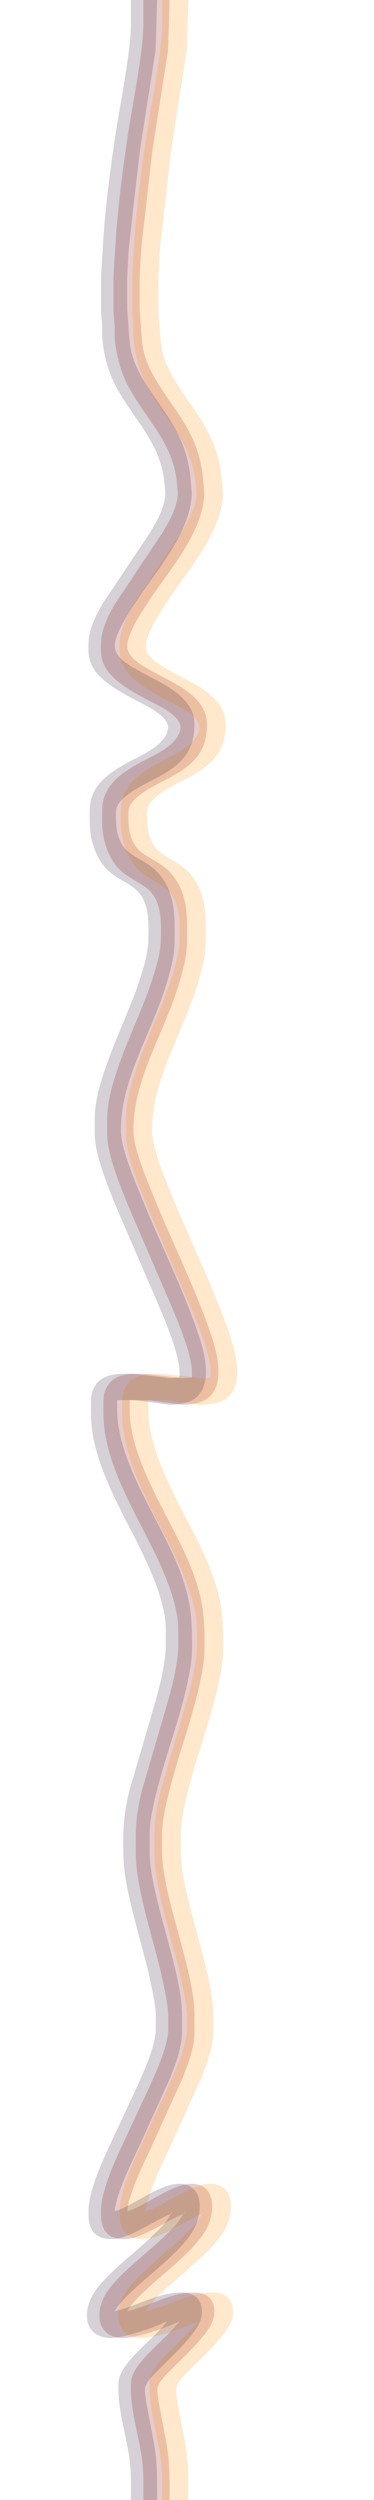 <?xml version="1.0" encoding="UTF-8" standalone="no"?>
<!DOCTYPE svg PUBLIC "-//W3C//DTD SVG 20010904//EN"
              "http://www.w3.org/TR/2001/REC-SVG-20010904/DTD/svg10.dtd">

<!-- TODO tweak stacked colors opacity to improve readability of overlaid text -->
<svg xmlns="http://www.w3.org/2000/svg"
     width="4in" height="26.667in"
     viewBox="100 0 150 2000">
  <path id="Selection #1"
      fill="rgba(139,0,0,0.2)" stroke="" stroke-width="1"
      d="M 140.00,0.00
          C 140.00,0.00 161.00,0.00 161.00,0.00
            161.00,0.00 159.83,40.00 159.83,40.00
            159.83,40.00 147.27,120.00 147.27,120.00
            147.27,120.00 138.91,193.00 138.91,193.00
            138.91,193.00 138.00,203.00 138.00,203.00
            138.00,203.00 137.00,223.00 137.00,223.00
            137.00,223.00 137.00,247.00 137.00,247.00
            137.00,247.00 137.91,259.00 137.91,259.00
            138.81,272.08 138.67,280.49 144.31,293.00
            151.67,309.34 163.36,322.77 172.55,338.00
            182.17,353.94 186.73,367.46 188.09,386.00
            188.09,386.00 188.90,395.00 188.90,395.00
            187.54,425.83 162.16,454.27 145.67,479.00
            139.82,487.76 126.22,507.44 127.12,518.00
            127.85,526.58 139.29,532.58 146.00,536.42
            162.75,546.01 190.72,556.20 191.00,579.00
            191.28,602.99 178.04,613.50 158.00,623.76
            149.48,628.12 132.89,636.20 129.09,645.00
            128.03,647.45 128.04,649.41 128.00,652.00
            127.88,661.22 128.90,671.71 135.33,678.91
            142.35,686.78 155.12,689.29 164.10,701.00
            176.31,716.94 175.22,736.07 175.00,755.00
            174.86,766.77 170.07,782.78 166.33,794.00
            154.25,830.24 131.55,865.89 132.00,905.00
            132.17,919.58 143.65,945.90 149.40,960.00
            164.36,996.73 182.55,1032.28 195.00,1070.00
            200.89,1087.85 207.16,1118.46 181.00,1122.86
            178.08,1123.35 173.89,1124.02 171.00,1123.82
            171.00,1123.82 143.00,1120.08 143.00,1120.08
            143.00,1120.08 129.00,1120.08 129.00,1120.08
            129.00,1120.08 129.00,1128.00 129.00,1128.00
            129.06,1168.42 161.58,1213.83 176.99,1251.00
            188.00,1277.58 189.33,1292.86 189.00,1321.00
            188.81,1336.52 181.31,1363.72 176.72,1379.00
            169.95,1401.56 155.03,1445.05 155.00,1467.00
            155.00,1467.00 155.00,1482.00 155.00,1482.00
            155.41,1517.13 180.58,1575.65 181.00,1611.00
            181.00,1611.00 181.00,1625.00 181.00,1625.00
            180.98,1638.15 176.03,1650.93 171.20,1663.00
            171.20,1663.00 146.22,1718.00 146.22,1718.00
            140.13,1730.88 128.15,1755.36 127.00,1769.00
            142.70,1764.52 163.91,1745.97 180.00,1747.10
            198.43,1748.39 197.36,1769.69 191.19,1782.00
            179.43,1805.46 138.28,1829.68 127.00,1849.00
            145.10,1844.91 162.17,1833.76 181.00,1834.00
            190.03,1834.12 196.24,1838.49 196.90,1848.00
            197.45,1855.84 193.38,1862.09 188.71,1868.00
            181.02,1877.74 171.76,1886.23 163.00,1895.00
            159.37,1898.64 152.64,1904.96 151.44,1910.00
            150.82,1912.62 151.75,1917.11 152.00,1920.00
            152.00,1920.00 157.79,1951.00 157.79,1951.00
            161.39,1968.05 161.00,1982.81 161.00,2000.00
            161.00,2000.00 140.00,2000.00 140.00,2000.00
            140.00,1987.65 140.40,1977.35 138.57,1965.00
            135.96,1947.41 130.21,1929.89 130.00,1912.00
            129.97,1908.68 129.86,1905.22 130.79,1902.00
            135.04,1887.19 159.54,1870.22 169.00,1857.00
            159.35,1861.94 133.60,1870.85 123.00,1870.41
            102.78,1869.57 101.09,1850.47 109.34,1836.00
            118.34,1820.21 144.08,1801.92 158.00,1788.00
            163.89,1782.11 168.26,1778.62 172.00,1771.00
            160.55,1775.93 140.94,1788.85 130.00,1790.68
            115.33,1793.13 106.07,1787.59 106.00,1772.00
            106.00,1772.00 106.00,1768.00 106.00,1768.00
            106.17,1753.73 116.07,1731.11 122.22,1718.00
            122.22,1718.00 142.31,1675.00 142.31,1675.00
            148.67,1661.13 159.82,1638.08 160.00,1623.00
            160.00,1623.00 160.00,1613.00 160.00,1613.00
            159.89,1604.27 157.08,1591.68 155.21,1583.00
            149.23,1555.27 134.32,1511.82 134.00,1485.00
            133.74,1462.73 133.57,1455.15 138.65,1433.00
            138.65,1433.00 159.42,1362.00 159.42,1362.00
            163.24,1348.62 167.98,1329.78 168.00,1316.00
            168.00,1316.00 168.00,1303.00 168.00,1303.00
            167.79,1285.45 159.53,1264.78 152.31,1249.00
            135.77,1212.89 108.06,1171.97 108.00,1131.00
            107.99,1126.99 107.69,1118.49 108.61,1115.00
            112.91,1098.78 127.53,1098.85 141.00,1099.00
            141.00,1099.00 172.00,1102.66 172.00,1102.66
            172.00,1102.66 179.00,1102.00 179.00,1102.00
            179.00,1102.00 179.00,1098.00 179.00,1098.00
            178.93,1082.70 166.67,1054.65 160.42,1040.00
            160.42,1040.00 132.72,976.00 132.72,976.00
            125.41,959.07 111.08,925.75 111.00,908.00
            111.00,908.00 111.00,894.00 111.00,894.00
            111.37,862.77 135.84,817.46 146.00,787.00
            149.49,776.53 153.87,763.03 154.00,752.00
            154.14,739.60 155.07,725.52 147.21,715.04
            141.87,707.91 131.21,704.42 123.01,697.54
            112.38,688.60 107.16,672.60 107.00,659.00
            106.95,654.30 106.71,645.24 107.68,641.00
            111.00,626.52 122.91,618.34 135.00,611.43
            143.89,606.34 154.14,602.28 161.96,595.54
            165.62,592.39 169.77,587.06 169.84,582.00
            169.96,572.84 152.18,564.45 145.00,560.74
            132.95,554.52 114.30,544.64 108.52,532.00
            105.70,525.85 105.93,521.53 106.00,515.00
            106.14,503.46 111.70,492.80 117.28,483.00
            117.28,483.00 155.40,426.00 155.40,426.00
            161.12,416.39 167.00,406.48 167.63,395.00
            167.63,395.00 167.08,388.00 167.08,388.00
            164.50,355.01 143.45,337.34 128.44,310.00
            121.83,297.98 118.02,283.65 117.00,270.00
            117.00,270.00 117.00,261.00 117.00,261.00
            117.00,261.00 116.00,249.00 116.00,249.00
            116.00,249.00 116.00,222.00 116.00,222.00
            116.00,222.00 117.00,205.00 117.00,205.00
            117.00,205.00 117.91,191.00 117.91,191.00
            119.78,163.86 123.30,136.94 127.27,110.00
            130.77,86.25 139.97,41.75 140.00,20.00
            140.00,20.00 140.00,0.00 140.00,0.00 Z
          M 173.00,1770.00
          C 173.00,1770.00 172.00,1770.00 172.00,1770.00
            172.00,1770.00 173.00,1771.00 173.00,1771.00
            173.00,1771.00 173.00,1770.00 173.00,1770.00 Z" />
  
  <path id="Selection #2" transform="translate(15)"
        fill="rgba(255,140,0,0.2)" x="200" stroke="" stroke-width="1"
        d="M 140.00,0.00
           C 140.00,0.00 161.00,0.00 161.00,0.00
             161.00,0.00 159.83,40.00 159.83,40.00
             159.83,40.00 147.27,120.00 147.27,120.00
             147.27,120.00 138.91,193.00 138.91,193.00
             138.91,193.00 138.00,203.00 138.00,203.00
             138.00,203.00 137.00,223.00 137.00,223.00
             137.00,223.00 137.00,247.00 137.00,247.00
             137.00,247.00 137.91,259.00 137.91,259.00
             138.81,272.08 138.67,280.49 144.31,293.00
             151.67,309.34 163.36,322.77 172.55,338.00
             182.17,353.94 186.73,367.46 188.09,386.00
             188.09,386.00 188.90,395.00 188.90,395.00
             187.54,425.83 162.16,454.27 145.67,479.00
             139.82,487.76 126.22,507.44 127.12,518.00
             127.85,526.58 139.29,532.58 146.00,536.42
             162.75,546.01 190.72,556.20 191.00,579.00
             191.28,602.99 178.04,613.50 158.00,623.76
             149.48,628.12 132.89,636.20 129.09,645.00
             128.03,647.45 128.04,649.41 128.00,652.00
             127.88,661.22 128.90,671.71 135.33,678.91
             142.35,686.78 155.12,689.29 164.10,701.00
             176.31,716.94 175.22,736.07 175.00,755.00
             174.86,766.77 170.07,782.78 166.33,794.00
             154.25,830.24 131.55,865.89 132.00,905.00
             132.17,919.58 143.65,945.90 149.40,960.00
             164.36,996.73 182.55,1032.28 195.00,1070.00
             200.89,1087.85 207.16,1118.46 181.00,1122.86
             178.08,1123.35 173.89,1124.02 171.00,1123.82
             171.00,1123.82 143.00,1120.08 143.00,1120.08
             143.00,1120.08 129.00,1120.08 129.00,1120.08
             129.00,1120.08 129.00,1128.00 129.00,1128.00
             129.06,1168.42 161.58,1213.83 176.99,1251.00
             188.00,1277.58 189.33,1292.86 189.00,1321.00
             188.81,1336.52 181.31,1363.72 176.72,1379.00
             169.95,1401.56 155.03,1445.05 155.00,1467.00
             155.00,1467.00 155.00,1482.00 155.00,1482.00
             155.41,1517.13 180.58,1575.65 181.00,1611.00
             181.00,1611.00 181.00,1625.00 181.00,1625.00
             180.98,1638.15 176.03,1650.93 171.20,1663.00
             171.20,1663.00 146.22,1718.00 146.22,1718.00
             140.13,1730.88 128.15,1755.36 127.00,1769.00
             142.70,1764.52 163.91,1745.97 180.00,1747.10
             198.43,1748.39 197.36,1769.69 191.19,1782.00
             179.43,1805.46 138.28,1829.68 127.00,1849.00
             145.10,1844.91 162.17,1833.76 181.00,1834.00
             190.03,1834.12 196.24,1838.49 196.90,1848.00
             197.45,1855.84 193.38,1862.09 188.71,1868.00
             181.02,1877.74 171.76,1886.23 163.00,1895.00
             159.37,1898.64 152.64,1904.96 151.44,1910.00
             150.82,1912.62 151.75,1917.11 152.00,1920.00
             152.00,1920.00 157.79,1951.00 157.79,1951.00
             161.39,1968.05 161.00,1982.81 161.00,2000.00
             161.00,2000.00 140.00,2000.00 140.00,2000.00
             140.00,1987.65 140.40,1977.35 138.57,1965.00
             135.96,1947.41 130.21,1929.89 130.00,1912.00
             129.97,1908.68 129.86,1905.22 130.79,1902.00
             135.04,1887.19 159.54,1870.22 169.00,1857.00
             159.35,1861.94 133.60,1870.85 123.00,1870.41
             102.78,1869.57 101.09,1850.47 109.34,1836.00
             118.34,1820.21 144.08,1801.92 158.00,1788.00
             163.89,1782.11 168.26,1778.62 172.00,1771.00
             160.55,1775.93 140.94,1788.85 130.00,1790.68
             115.33,1793.13 106.07,1787.59 106.00,1772.00
             106.00,1772.00 106.00,1768.00 106.00,1768.00
             106.17,1753.73 116.07,1731.11 122.22,1718.00
             122.22,1718.00 142.31,1675.00 142.31,1675.00
             148.67,1661.13 159.82,1638.08 160.00,1623.00
             160.00,1623.00 160.00,1613.00 160.00,1613.00
             159.89,1604.27 157.08,1591.68 155.21,1583.00
             149.23,1555.27 134.32,1511.82 134.00,1485.00
             133.74,1462.73 133.57,1455.15 138.65,1433.00
             138.65,1433.00 159.42,1362.00 159.42,1362.00
             163.24,1348.62 167.98,1329.78 168.00,1316.00
             168.00,1316.00 168.00,1303.00 168.00,1303.00
             167.79,1285.45 159.53,1264.78 152.31,1249.00
             135.77,1212.89 108.06,1171.97 108.00,1131.00
             107.99,1126.99 107.69,1118.49 108.61,1115.00
             112.91,1098.78 127.53,1098.85 141.00,1099.00
             141.00,1099.00 172.00,1102.66 172.00,1102.66
             172.00,1102.66 179.00,1102.00 179.00,1102.00
             179.00,1102.00 179.00,1098.00 179.00,1098.00
             178.93,1082.70 166.67,1054.65 160.42,1040.00
             160.42,1040.00 132.72,976.00 132.72,976.00
             125.41,959.07 111.08,925.75 111.00,908.00
             111.00,908.00 111.00,894.00 111.00,894.00
             111.37,862.77 135.84,817.46 146.00,787.00
             149.49,776.53 153.87,763.03 154.00,752.00
             154.14,739.60 155.07,725.52 147.21,715.04
             141.87,707.91 131.21,704.42 123.01,697.54
             112.38,688.60 107.16,672.60 107.00,659.00
             106.95,654.30 106.71,645.24 107.68,641.00
             111.00,626.52 122.91,618.34 135.00,611.43
             143.89,606.34 154.14,602.28 161.96,595.54
             165.62,592.39 169.77,587.06 169.84,582.00
             169.96,572.84 152.18,564.45 145.00,560.74
             132.95,554.52 114.30,544.64 108.52,532.00
             105.70,525.85 105.93,521.53 106.00,515.00
             106.14,503.46 111.70,492.80 117.28,483.00
             117.28,483.00 155.40,426.00 155.40,426.00
             161.12,416.39 167.00,406.48 167.63,395.00
             167.63,395.00 167.08,388.00 167.08,388.00
             164.50,355.01 143.45,337.34 128.44,310.00
             121.83,297.98 118.02,283.65 117.00,270.00
             117.00,270.00 117.00,261.00 117.00,261.00
             117.00,261.00 116.00,249.00 116.00,249.00
             116.00,249.00 116.00,222.00 116.00,222.00
             116.00,222.00 117.00,205.00 117.00,205.00
             117.00,205.00 117.91,191.00 117.91,191.00
             119.78,163.86 123.30,136.94 127.27,110.00
             130.77,86.25 139.97,41.75 140.00,20.00
             140.00,20.00 140.00,0.00 140.00,0.00 Z
           M 173.00,1770.00
           C 173.00,1770.00 172.00,1770.00 172.00,1770.00
             172.00,1770.00 173.00,1771.00 173.00,1771.00
             173.00,1771.00 173.00,1770.00 173.00,1770.00 Z" />
  
  <path id="Selection #2" transform="translate(-10)"
        fill="rgba(48,25,52,0.2)" x="200" stroke="" stroke-width="1"
        d="M 140.00,0.00
           C 140.00,0.00 161.00,0.00 161.00,0.00
             161.00,0.00 159.83,40.00 159.83,40.00
             159.83,40.00 147.27,120.00 147.27,120.00
             147.27,120.00 138.91,193.00 138.91,193.00
             138.91,193.00 138.00,203.00 138.00,203.00
             138.00,203.00 137.00,223.00 137.00,223.00
             137.00,223.00 137.00,247.00 137.00,247.00
             137.00,247.00 137.91,259.00 137.91,259.00
             138.81,272.08 138.67,280.49 144.31,293.00
             151.67,309.34 163.36,322.77 172.55,338.00
             182.17,353.94 186.73,367.46 188.09,386.00
             188.09,386.00 188.90,395.00 188.90,395.00
             187.54,425.83 162.16,454.27 145.67,479.00
             139.82,487.76 126.22,507.44 127.12,518.00
             127.85,526.58 139.29,532.58 146.00,536.42
             162.75,546.01 190.72,556.20 191.00,579.00
             191.28,602.99 178.04,613.50 158.00,623.76
             149.48,628.12 132.89,636.20 129.09,645.00
             128.03,647.45 128.04,649.41 128.00,652.00
             127.88,661.22 128.90,671.71 135.33,678.91
             142.35,686.78 155.12,689.29 164.10,701.00
             176.31,716.94 175.22,736.07 175.00,755.00
             174.86,766.77 170.07,782.78 166.33,794.00
             154.25,830.24 131.55,865.89 132.00,905.00
             132.17,919.58 143.65,945.90 149.40,960.00
             164.36,996.73 182.55,1032.28 195.00,1070.00
             200.89,1087.85 207.16,1118.46 181.00,1122.86
             178.08,1123.35 173.89,1124.02 171.00,1123.82
             171.00,1123.82 143.00,1120.08 143.00,1120.08
             143.00,1120.08 129.00,1120.08 129.00,1120.08
             129.00,1120.08 129.00,1128.00 129.00,1128.00
             129.06,1168.42 161.58,1213.83 176.99,1251.00
             188.00,1277.58 189.33,1292.86 189.00,1321.00
             188.81,1336.52 181.31,1363.72 176.72,1379.00
             169.95,1401.56 155.03,1445.05 155.00,1467.00
             155.00,1467.00 155.00,1482.00 155.00,1482.00
             155.41,1517.13 180.58,1575.65 181.00,1611.00
             181.00,1611.00 181.00,1625.00 181.00,1625.00
             180.98,1638.15 176.03,1650.93 171.20,1663.00
             171.20,1663.00 146.22,1718.00 146.22,1718.00
             140.13,1730.88 128.15,1755.36 127.00,1769.00
             142.70,1764.52 163.91,1745.97 180.00,1747.10
             198.43,1748.39 197.36,1769.69 191.19,1782.00
             179.43,1805.46 138.28,1829.68 127.00,1849.00
             145.10,1844.91 162.17,1833.76 181.00,1834.00
             190.03,1834.12 196.24,1838.49 196.90,1848.00
             197.45,1855.84 193.38,1862.09 188.71,1868.00
             181.02,1877.74 171.76,1886.23 163.00,1895.00
             159.37,1898.64 152.64,1904.96 151.44,1910.00
             150.82,1912.62 151.75,1917.11 152.00,1920.00
             152.00,1920.00 157.79,1951.00 157.79,1951.00
             161.39,1968.05 161.00,1982.81 161.00,2000.00
             161.00,2000.00 140.00,2000.00 140.00,2000.00
             140.00,1987.65 140.40,1977.35 138.57,1965.00
             135.96,1947.41 130.21,1929.89 130.00,1912.00
             129.97,1908.68 129.86,1905.22 130.79,1902.00
             135.04,1887.19 159.54,1870.22 169.00,1857.00
             159.35,1861.94 133.60,1870.85 123.00,1870.41
             102.78,1869.57 101.09,1850.47 109.34,1836.00
             118.34,1820.21 144.08,1801.92 158.00,1788.00
             163.89,1782.11 168.26,1778.62 172.00,1771.00
             160.55,1775.93 140.94,1788.85 130.00,1790.68
             115.33,1793.13 106.07,1787.59 106.00,1772.00
             106.00,1772.00 106.00,1768.00 106.00,1768.00
             106.17,1753.73 116.07,1731.11 122.22,1718.00
             122.22,1718.00 142.31,1675.00 142.31,1675.00
             148.67,1661.13 159.82,1638.08 160.00,1623.00
             160.00,1623.00 160.00,1613.00 160.00,1613.00
             159.89,1604.27 157.08,1591.68 155.21,1583.00
             149.23,1555.27 134.32,1511.82 134.00,1485.00
             133.74,1462.73 133.57,1455.15 138.65,1433.00
             138.65,1433.00 159.42,1362.00 159.42,1362.00
             163.24,1348.62 167.98,1329.78 168.00,1316.00
             168.00,1316.00 168.00,1303.00 168.00,1303.00
             167.79,1285.45 159.53,1264.78 152.31,1249.00
             135.77,1212.89 108.06,1171.97 108.00,1131.00
             107.99,1126.99 107.69,1118.49 108.61,1115.00
             112.91,1098.78 127.53,1098.85 141.00,1099.00
             141.00,1099.00 172.00,1102.66 172.00,1102.66
             172.00,1102.66 179.00,1102.00 179.00,1102.00
             179.00,1102.00 179.00,1098.00 179.00,1098.00
             178.93,1082.70 166.67,1054.65 160.42,1040.00
             160.42,1040.00 132.72,976.00 132.72,976.00
             125.41,959.07 111.08,925.75 111.00,908.00
             111.00,908.00 111.00,894.00 111.00,894.00
             111.37,862.77 135.84,817.46 146.00,787.00
             149.49,776.53 153.87,763.03 154.00,752.00
             154.14,739.60 155.07,725.52 147.21,715.04
             141.87,707.91 131.21,704.42 123.01,697.54
             112.38,688.60 107.16,672.60 107.00,659.00
             106.95,654.30 106.71,645.24 107.68,641.00
             111.00,626.52 122.91,618.34 135.00,611.43
             143.89,606.34 154.14,602.28 161.96,595.54
             165.62,592.39 169.77,587.06 169.84,582.00
             169.96,572.84 152.18,564.45 145.00,560.74
             132.95,554.52 114.30,544.64 108.52,532.00
             105.70,525.85 105.93,521.53 106.00,515.00
             106.14,503.46 111.70,492.80 117.28,483.00
             117.28,483.00 155.40,426.00 155.40,426.00
             161.12,416.39 167.00,406.48 167.63,395.00
             167.63,395.00 167.08,388.00 167.08,388.00
             164.50,355.01 143.45,337.34 128.44,310.00
             121.83,297.98 118.02,283.65 117.00,270.00
             117.00,270.00 117.00,261.00 117.00,261.00
             117.00,261.00 116.00,249.00 116.00,249.00
             116.00,249.00 116.00,222.00 116.00,222.00
             116.00,222.00 117.00,205.00 117.00,205.00
             117.00,205.00 117.91,191.00 117.91,191.00
             119.78,163.86 123.30,136.94 127.27,110.00
             130.77,86.25 139.97,41.75 140.00,20.00
             140.00,20.00 140.00,0.00 140.00,0.00 Z
           M 173.00,1770.00
           C 173.00,1770.00 172.00,1770.00 172.00,1770.00
             172.00,1770.00 173.00,1771.00 173.00,1771.00
             173.00,1771.00 173.00,1770.00 173.00,1770.00 Z" />
</svg>

